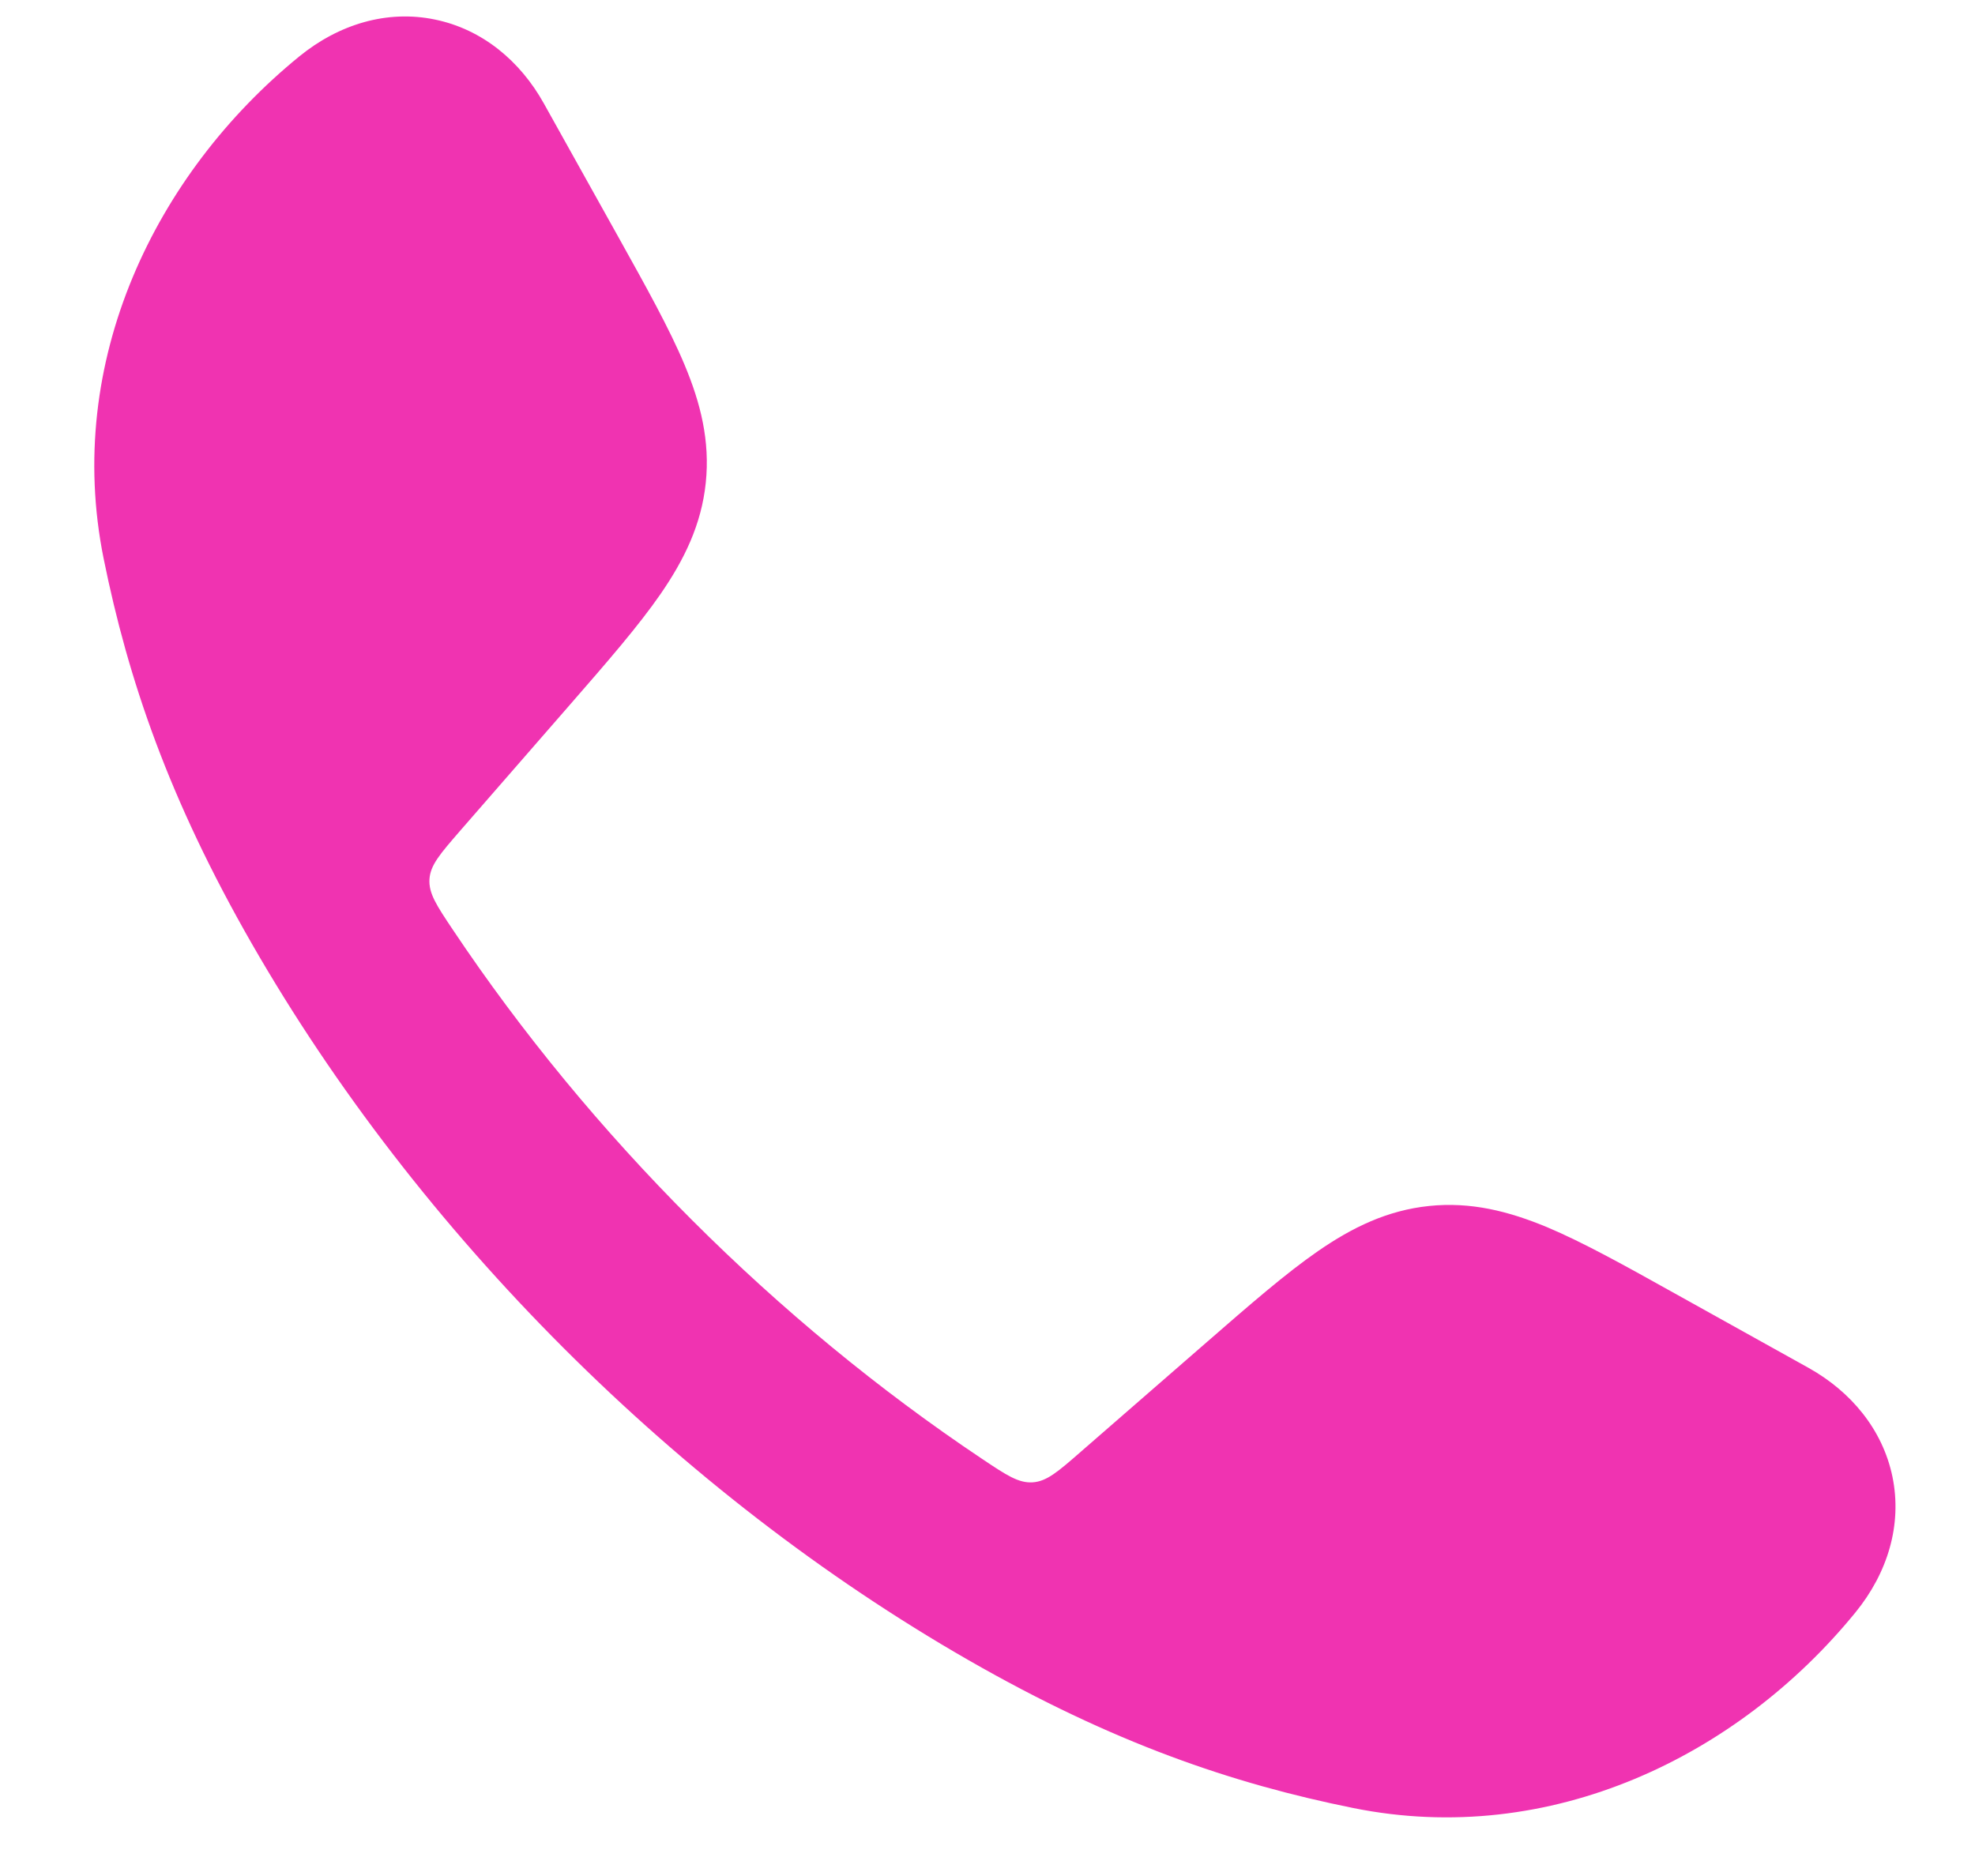 <svg width="20" height="19" viewBox="0 0 20 19" fill="none" xmlns="http://www.w3.org/2000/svg">
<path opacity="0.8" d="M4.405 0.198C4.886 0.297 5.269 0.62 5.507 1.047L6.265 2.406C6.544 2.907 6.779 3.328 6.932 3.694C7.095 4.083 7.191 4.466 7.147 4.89C7.103 5.313 6.929 5.668 6.69 6.015C6.464 6.342 6.148 6.705 5.771 7.138L4.657 8.417C4.458 8.647 4.358 8.761 4.349 8.904C4.34 9.048 4.421 9.17 4.585 9.415C5.979 11.501 7.859 13.381 9.946 14.776C10.191 14.94 10.314 15.022 10.457 15.013C10.6 15.004 10.715 14.904 10.944 14.704L12.224 13.59C12.656 13.214 13.02 12.897 13.347 12.671C13.693 12.432 14.048 12.258 14.472 12.214C14.895 12.17 15.278 12.267 15.667 12.429C16.033 12.583 16.455 12.818 16.955 13.097L18.315 13.854C18.741 14.092 19.064 14.475 19.164 14.956C19.264 15.442 19.116 15.93 18.789 16.331C17.602 17.787 15.701 18.714 13.706 18.312C12.48 18.065 11.271 17.653 9.808 16.814C6.868 15.127 4.232 12.49 2.548 9.554C1.709 8.091 1.297 6.881 1.049 5.655C0.647 3.66 1.574 1.759 3.03 0.572C3.431 0.245 3.92 0.097 4.405 0.198Z" fill="#EC009D"/>
</svg>
